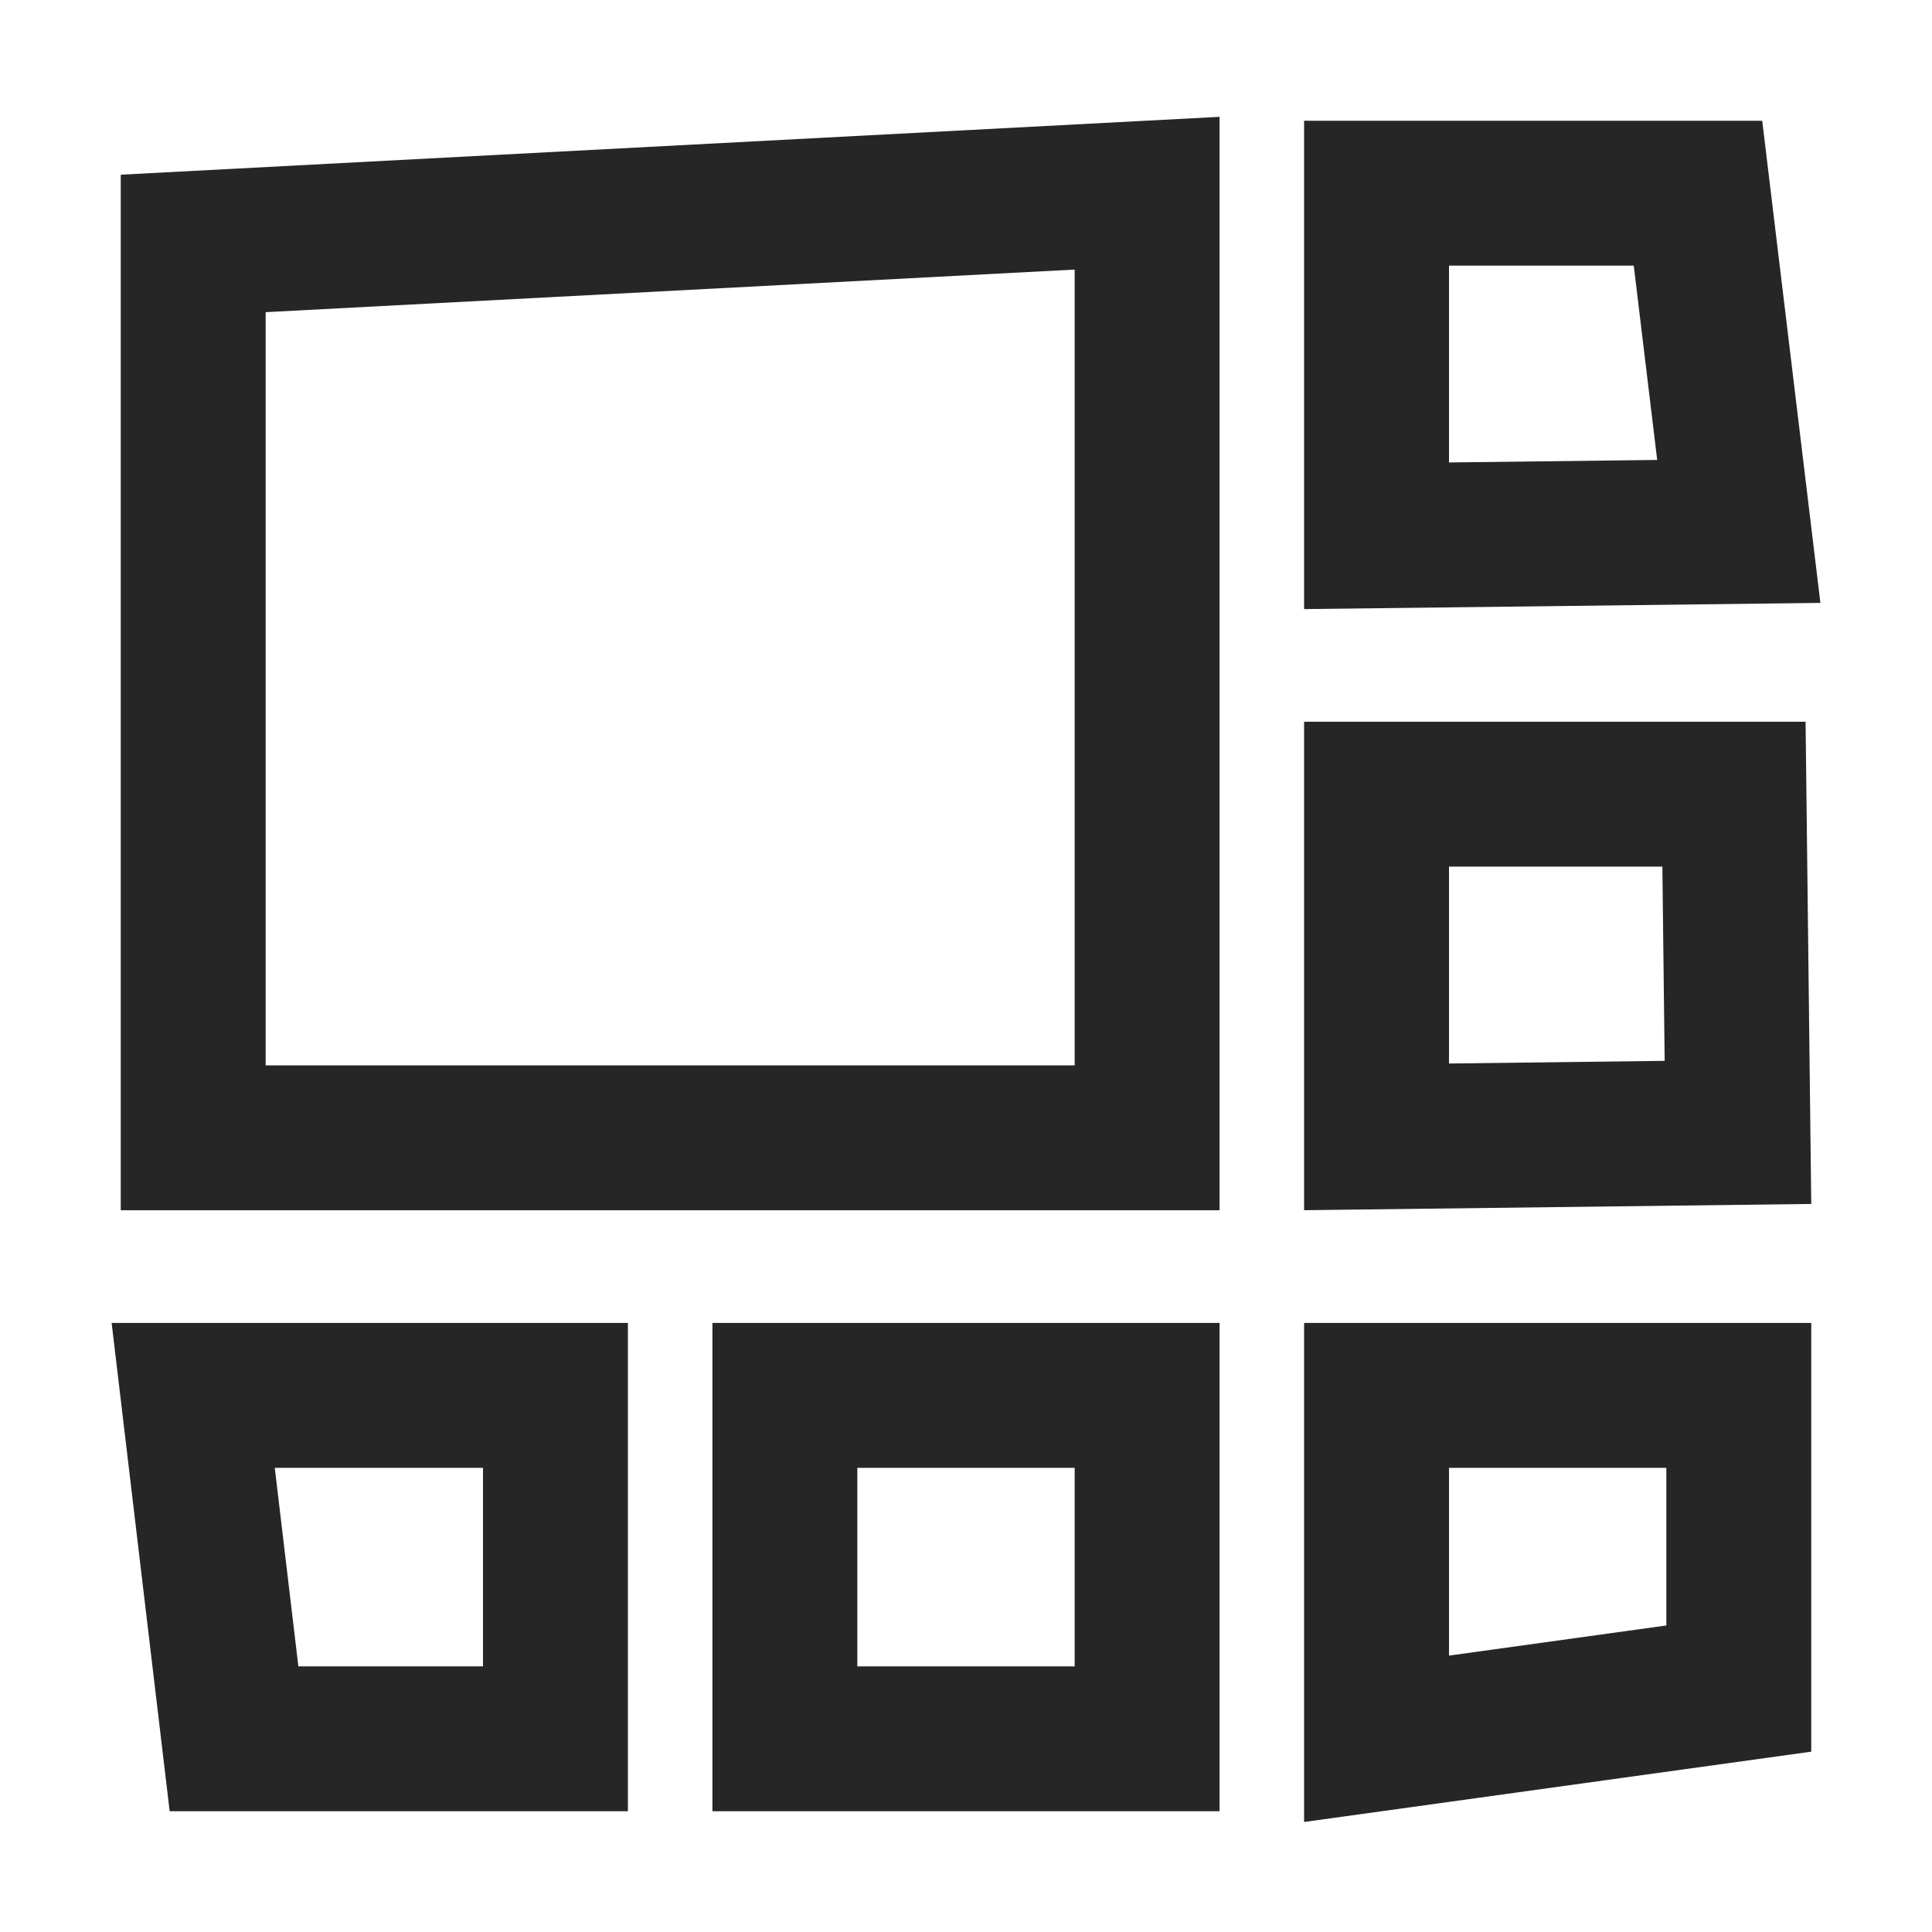 <?xml version="1.0" encoding="UTF-8"?>
<svg width="16px" height="16px" viewBox="0 0 16 16" version="1.1" xmlns="http://www.w3.org/2000/svg" xmlns:xlink="http://www.w3.org/1999/xlink">
    <title>layout-third-menu</title>
    <g id="layout-third-menu" stroke="none" stroke-width="1" fill="none" fill-rule="evenodd">
        <g id="编组">
            <rect id="矩形" fill="#000000" opacity="0" x="0" y="0" width="16" height="16"></rect>
            <g id="布局" transform="translate(1, 1)" fill-rule="nonzero" stroke="#262626" stroke-width="1.2">
                <path d="M13.4,10.556 L13.4,12.984 L10.4,13.4 L10.4,10.556 L13.4,10.556 Z M3.6,10.556 L3.6,13.4 L0.938,13.4 L0.6,10.556 L3.6,10.556 Z M8.5,10.556 L8.5,13.4 L5.5,13.4 L5.5,10.556 L8.5,10.556 Z M8.5,0.6 L8.5,8.423 L0.6,8.423 L0.6,1.016 L8.5,0.6 Z M13.36,5.577 L13.393,8.378 L10.4,8.415 L10.4,5.577 L13.36,5.577 Z M13.062,0.6 L13.4,3.401 L10.4,3.437 L10.4,0.6 L13.062,0.6 Z" id="形状"></path>
            </g>
        </g>
    </g>
</svg>